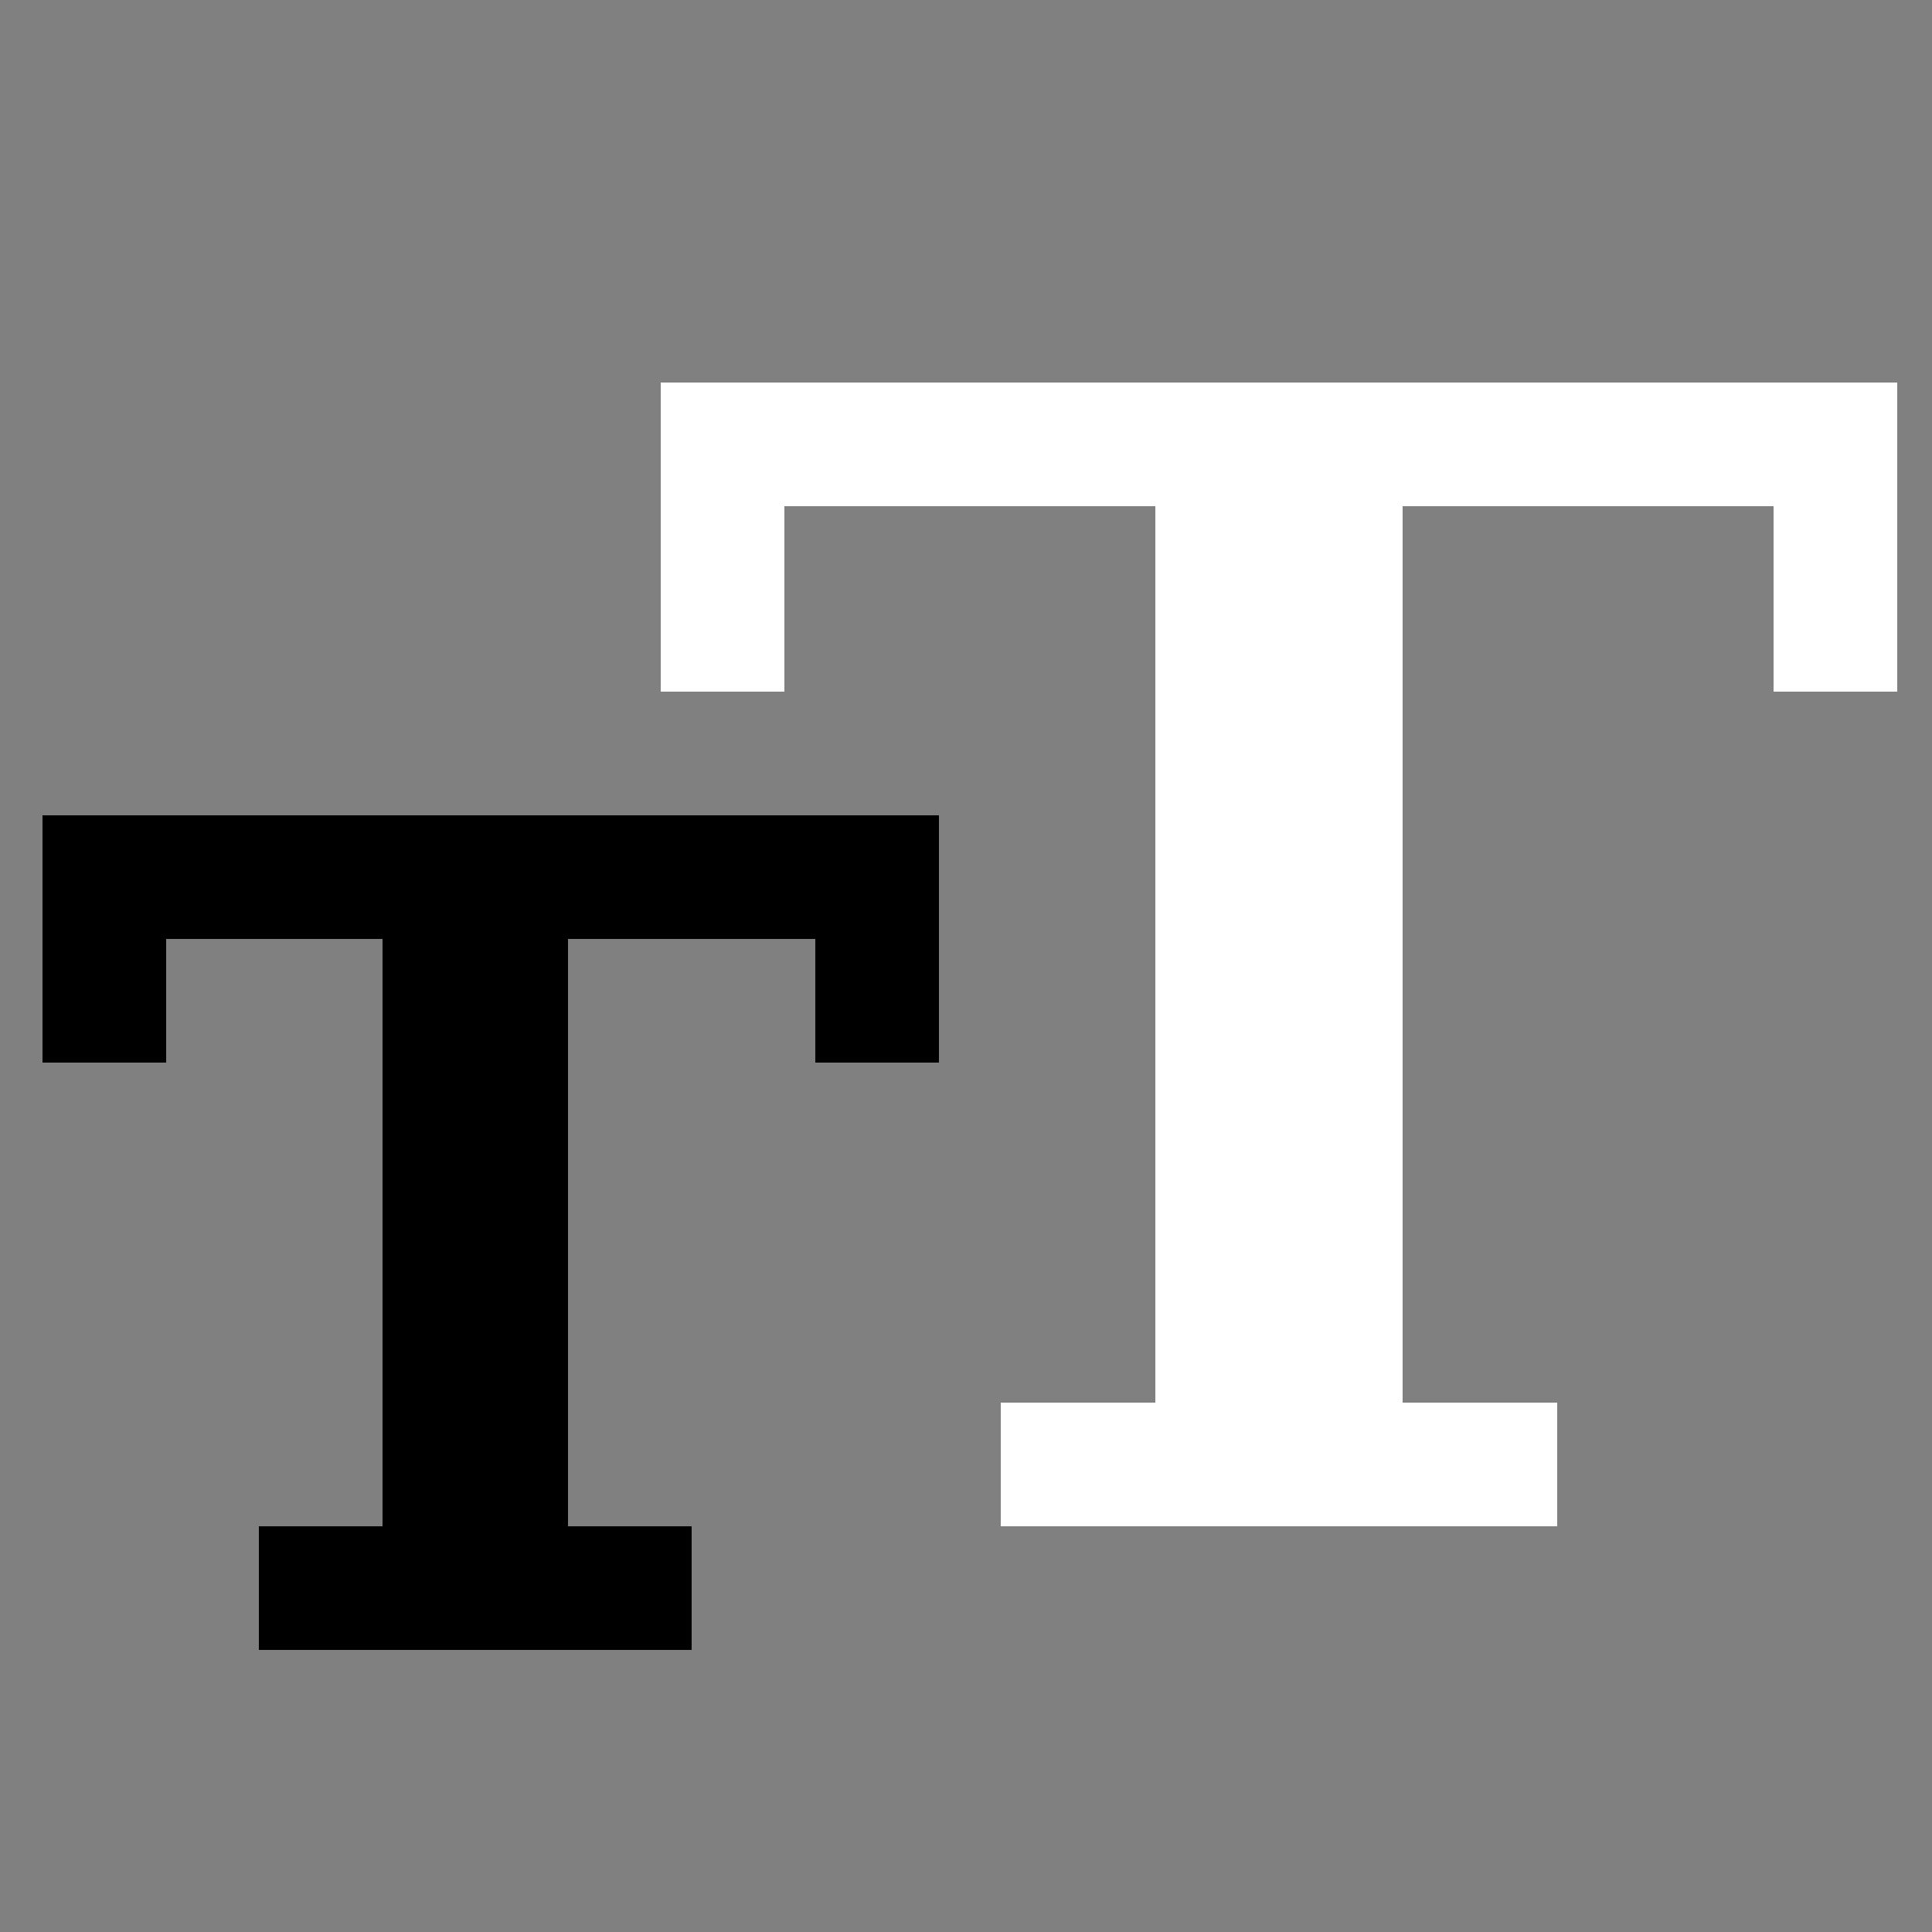 <svg xmlns="http://www.w3.org/2000/svg" viewBox="5 5 500 500"><rect x="5" y="5" width="500" height="500" fill="#808080" stroke="none"/><polygon fill="#fff" points="176 184 208 184 208 136 304 136 304 368 264 368 264 400 408 400 408 368 368 368 368 136 464 136 464 184 496 184 496 104 176 104 176 184"/><polygon fill="#000" points="16 280 48 280 48 248 104 248 104 400 72 400 72 432 184 432 184 400 152 400 152 248 216 248 216 280 248 280 248 216 16 216 16 280"/></svg>

